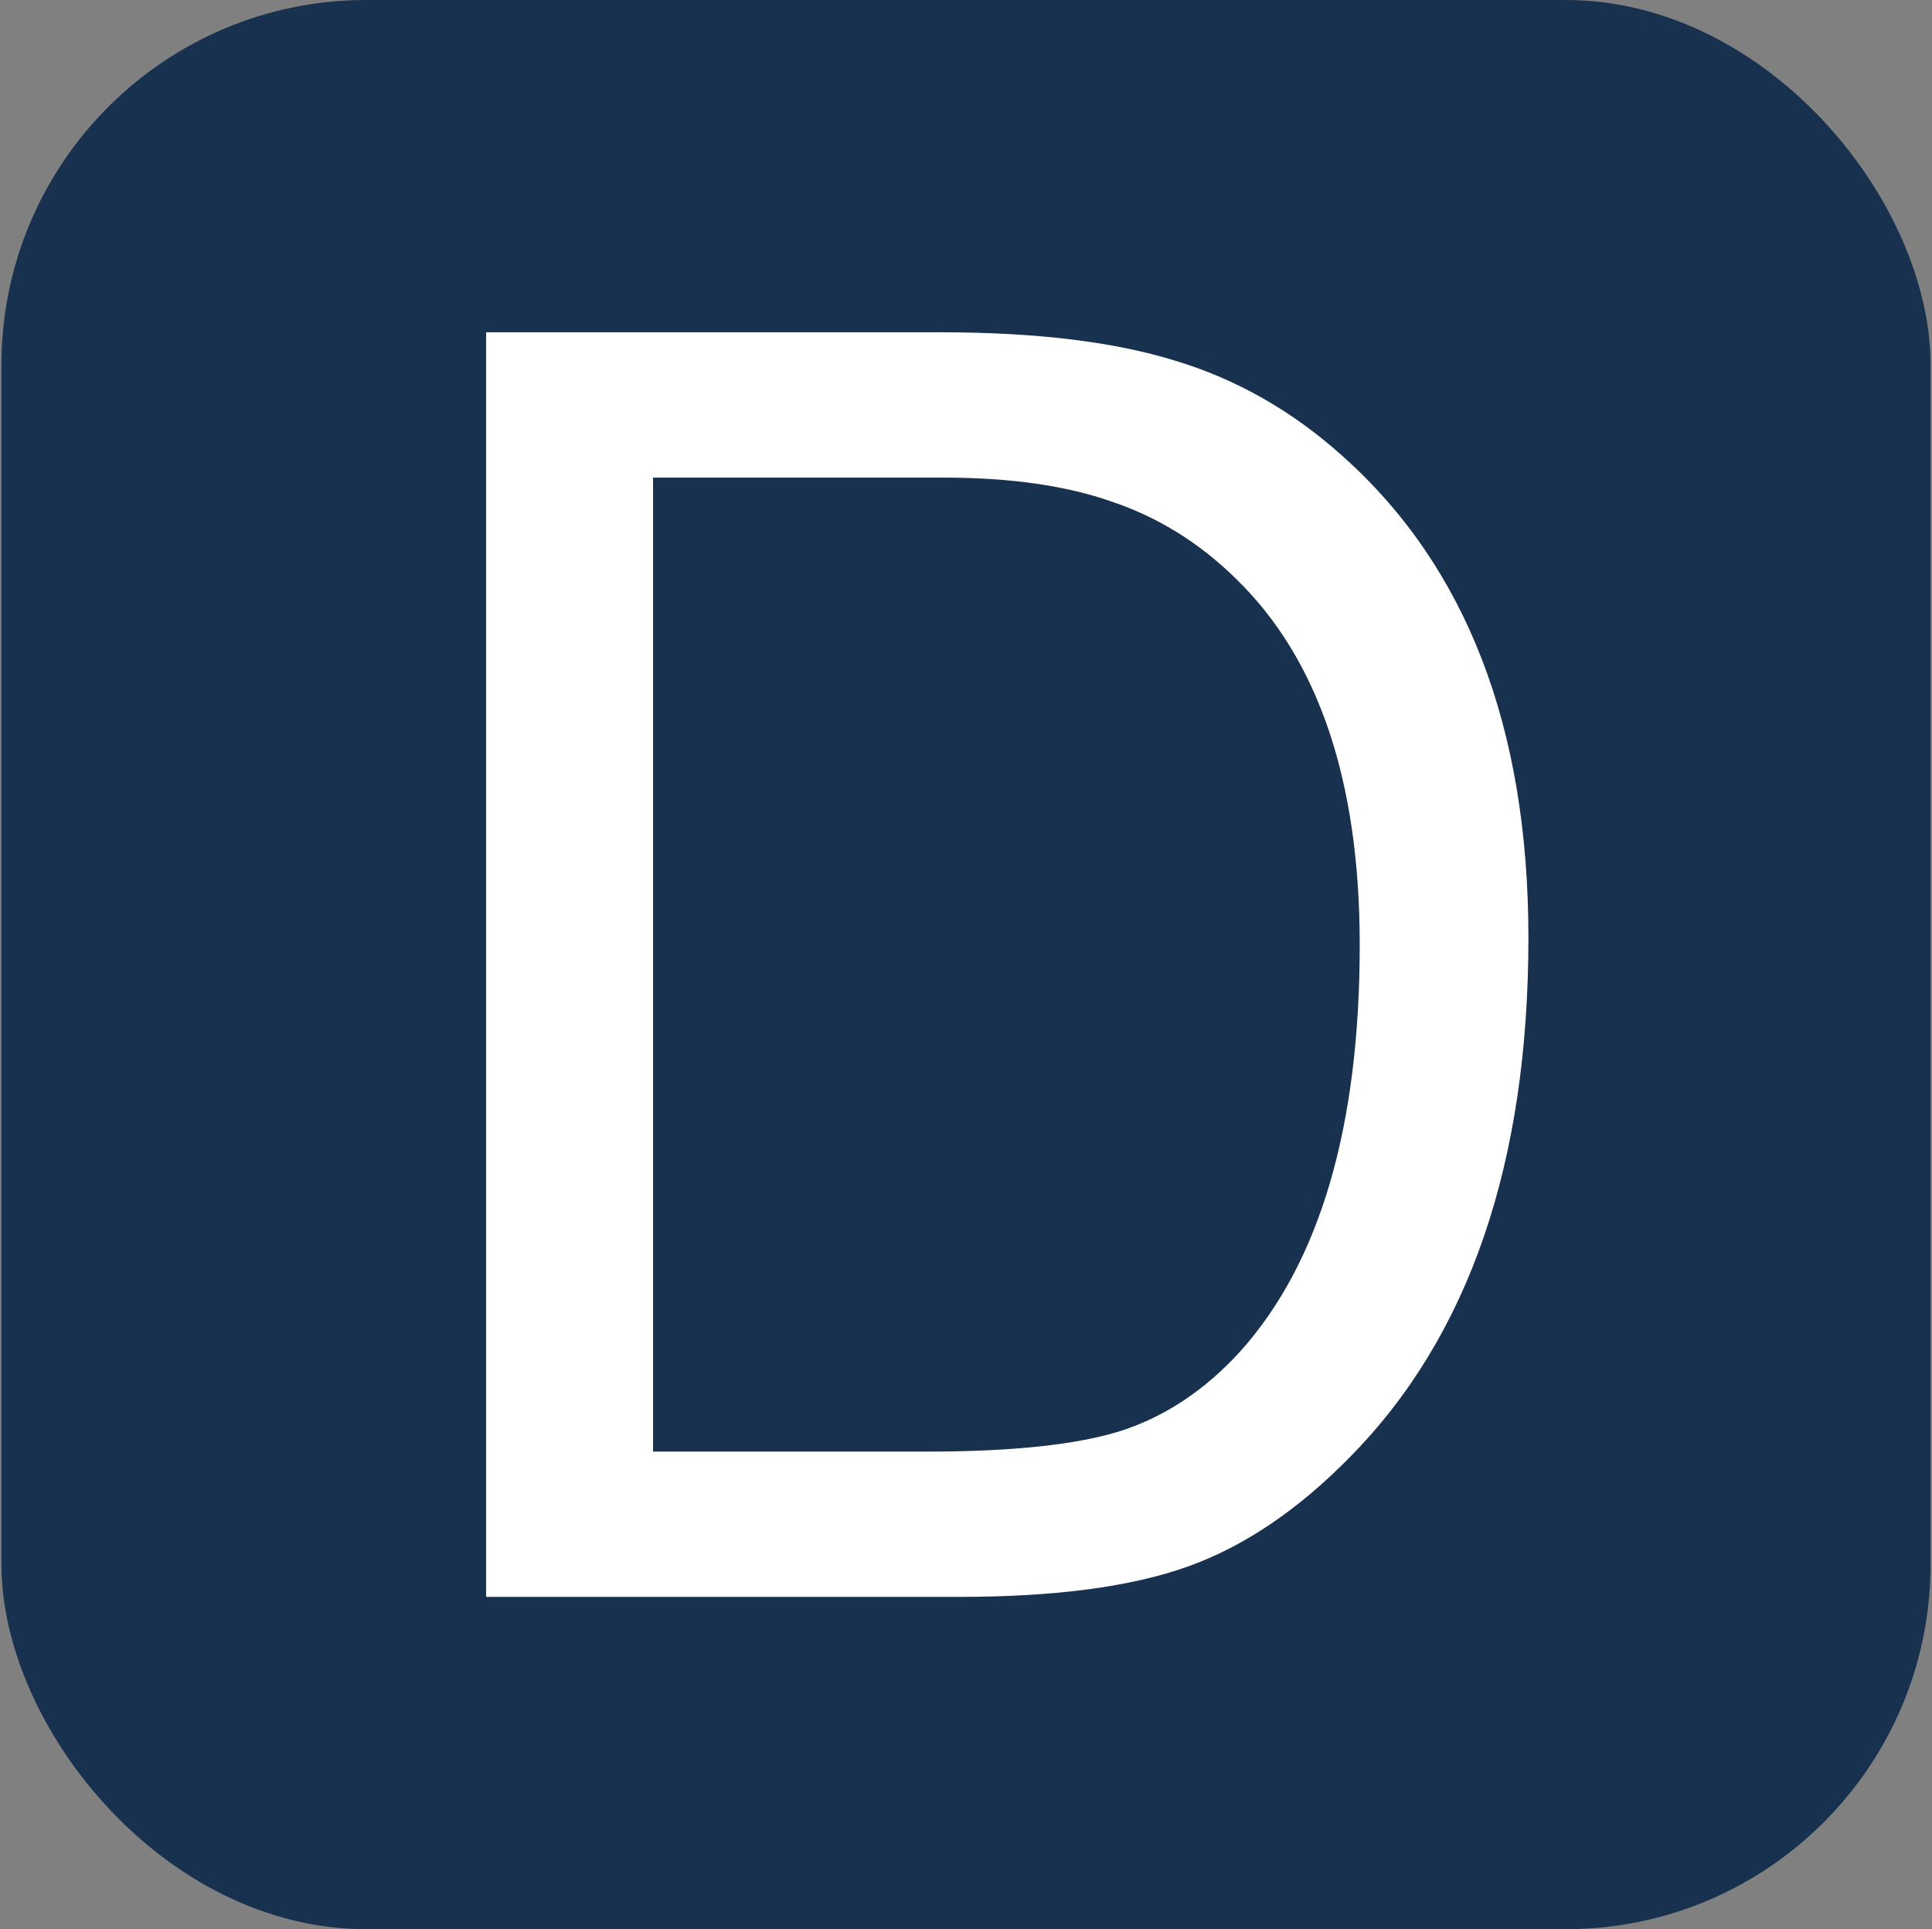 <svg xmlns="http://www.w3.org/2000/svg" viewBox="0 0 80.17 80.05">
  <rect x="0" y="0" width="80.17" height="80.05" fill="#808080" stroke="none"/>
  <rect x=".06" width="80.05" height="80.05" rx="15.14" fill="#18314F"/>
  <path d="M20.172 13.787h18.844q5.958 0 9.763 1.184 3.805 1.149 6.927 3.948 7.717 6.891 7.717 19.992 0 14.034-7.394 21.536-3.23 3.302-6.748 4.558-3.518 1.256-9.476 1.256H20.172zm6.927 6.03v40.416h11.342q5.348 0 8.076-.861 2.764-.897 4.953-3.302 4.953-5.528 4.953-16.87 0-10.194-5.133-15.183-2.261-2.225-5.133-3.194-2.836-1.005-6.999-1.005z" fill="#fff" paint-order="fill markers stroke"/>
</svg>
